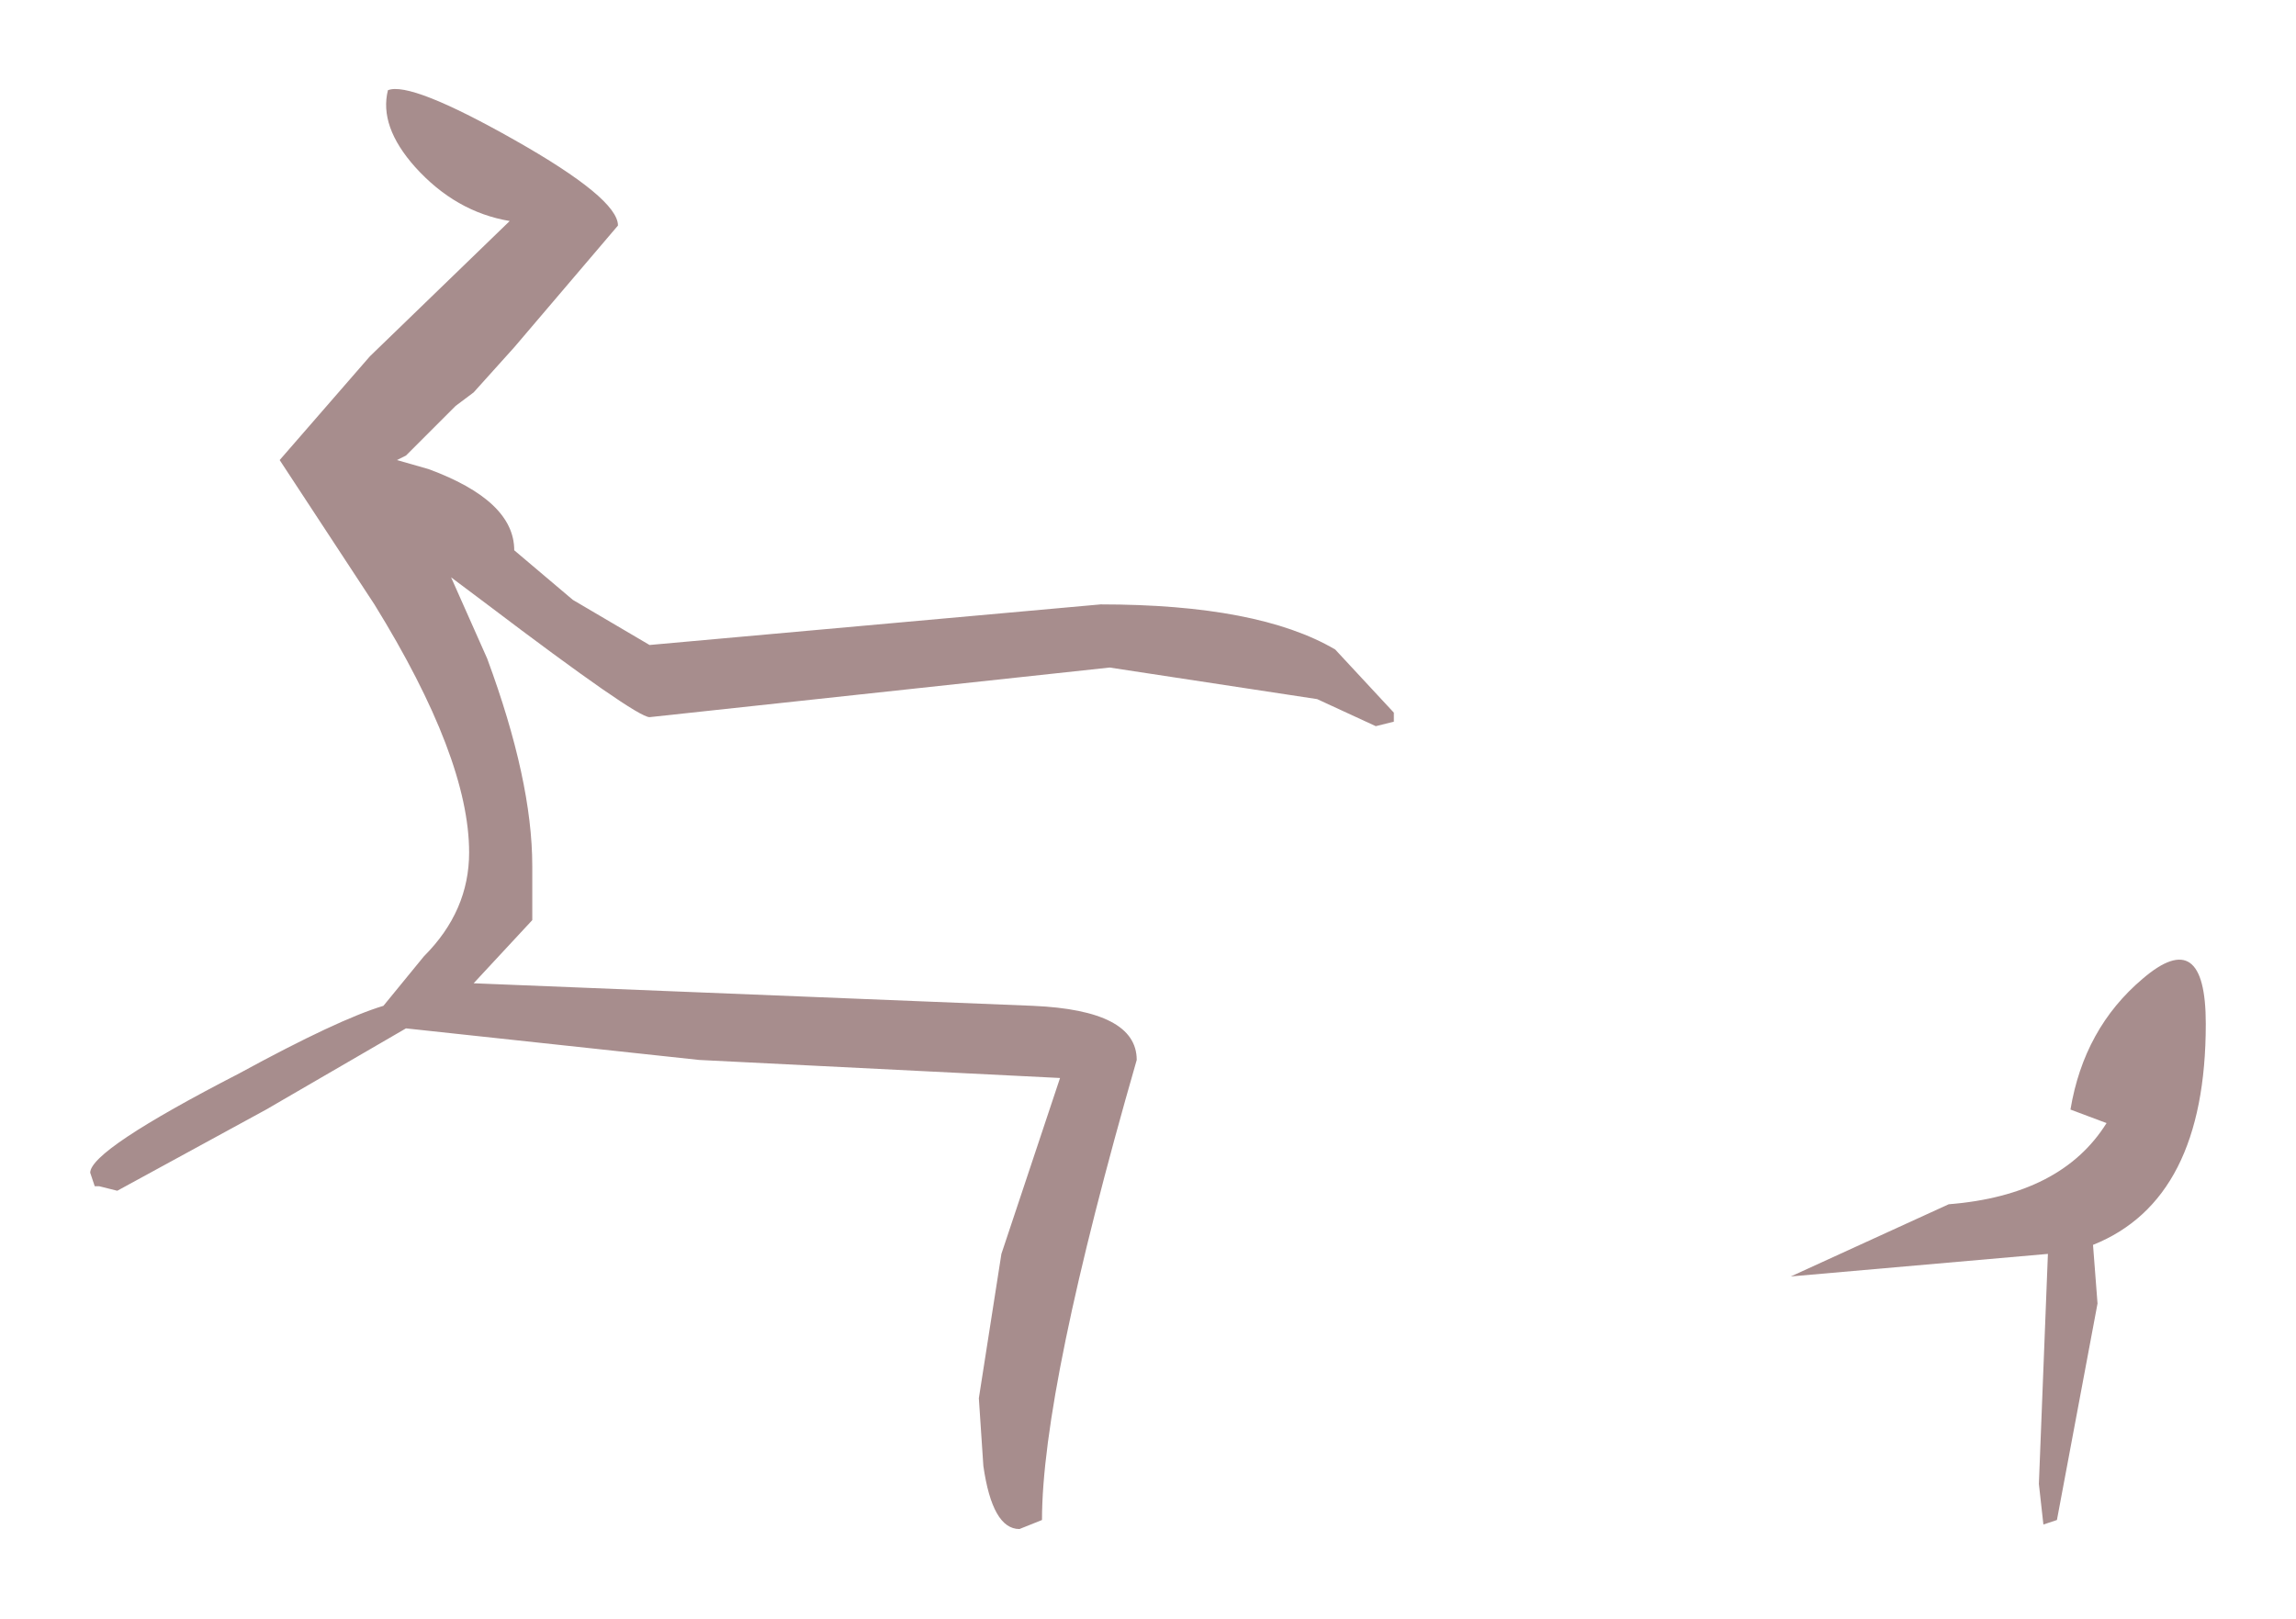 <?xml version="1.0" encoding="UTF-8" standalone="no"?>
<svg xmlns:xlink="http://www.w3.org/1999/xlink" height="17.95px" width="25.45px" xmlns="http://www.w3.org/2000/svg">
  <g transform="matrix(1.0, 0.0, 0.0, 1.0, 12.7, 9)">
    <path d="M2.75 -1.1 L2.75 -1.0 2.55 -0.95 1.9 -1.25 -0.4 -1.6 -5.5 -1.05 Q-5.65 -1.05 -7.3 -2.3 L-7.7 -2.6 -7.3 -1.7 Q-6.8 -0.35 -6.8 0.6 L-6.8 1.2 -7.45 1.9 -1.25 2.15 Q-0.1 2.2 -0.1 2.75 -1.15 6.4 -1.15 7.85 L-1.4 7.95 Q-1.7 7.95 -1.8 7.25 L-1.85 6.5 -1.6 4.9 -0.95 2.95 -4.95 2.75 -8.2 2.4 -9.75 3.3 -11.4 4.2 -11.6 4.15 -11.65 4.15 -11.7 4.0 Q-11.7 3.75 -10.05 2.9 -8.95 2.3 -8.45 2.15 L-8.0 1.6 Q-7.5 1.1 -7.5 0.45 -7.5 -0.6 -8.55 -2.3 L-9.6 -3.9 -8.6 -5.05 -7.05 -6.55 Q-7.65 -6.65 -8.1 -7.15 -8.5 -7.6 -8.4 -8.0 -8.15 -8.1 -7.0 -7.45 -5.85 -6.8 -5.85 -6.5 L-7.0 -5.15 -7.45 -4.65 -7.65 -4.5 -8.2 -3.95 -8.3 -3.9 -7.95 -3.8 Q-7.0 -3.45 -7.0 -2.9 L-6.35 -2.35 -5.5 -1.85 -0.5 -2.3 Q1.25 -2.3 2.1 -1.8 L2.75 -1.1 M10.25 3.3 Q10.4 2.4 11.05 1.85 11.75 1.25 11.75 2.35 11.75 4.3 10.5 4.8 L10.55 5.45 10.1 7.85 9.95 7.9 9.9 7.45 10.0 4.9 7.15 5.15 8.9 4.35 Q10.15 4.25 10.65 3.45 L10.25 3.3" fill="#420909" fill-opacity="0.463" fill-rule="evenodd" stroke="none"/>
  </g>
</svg>